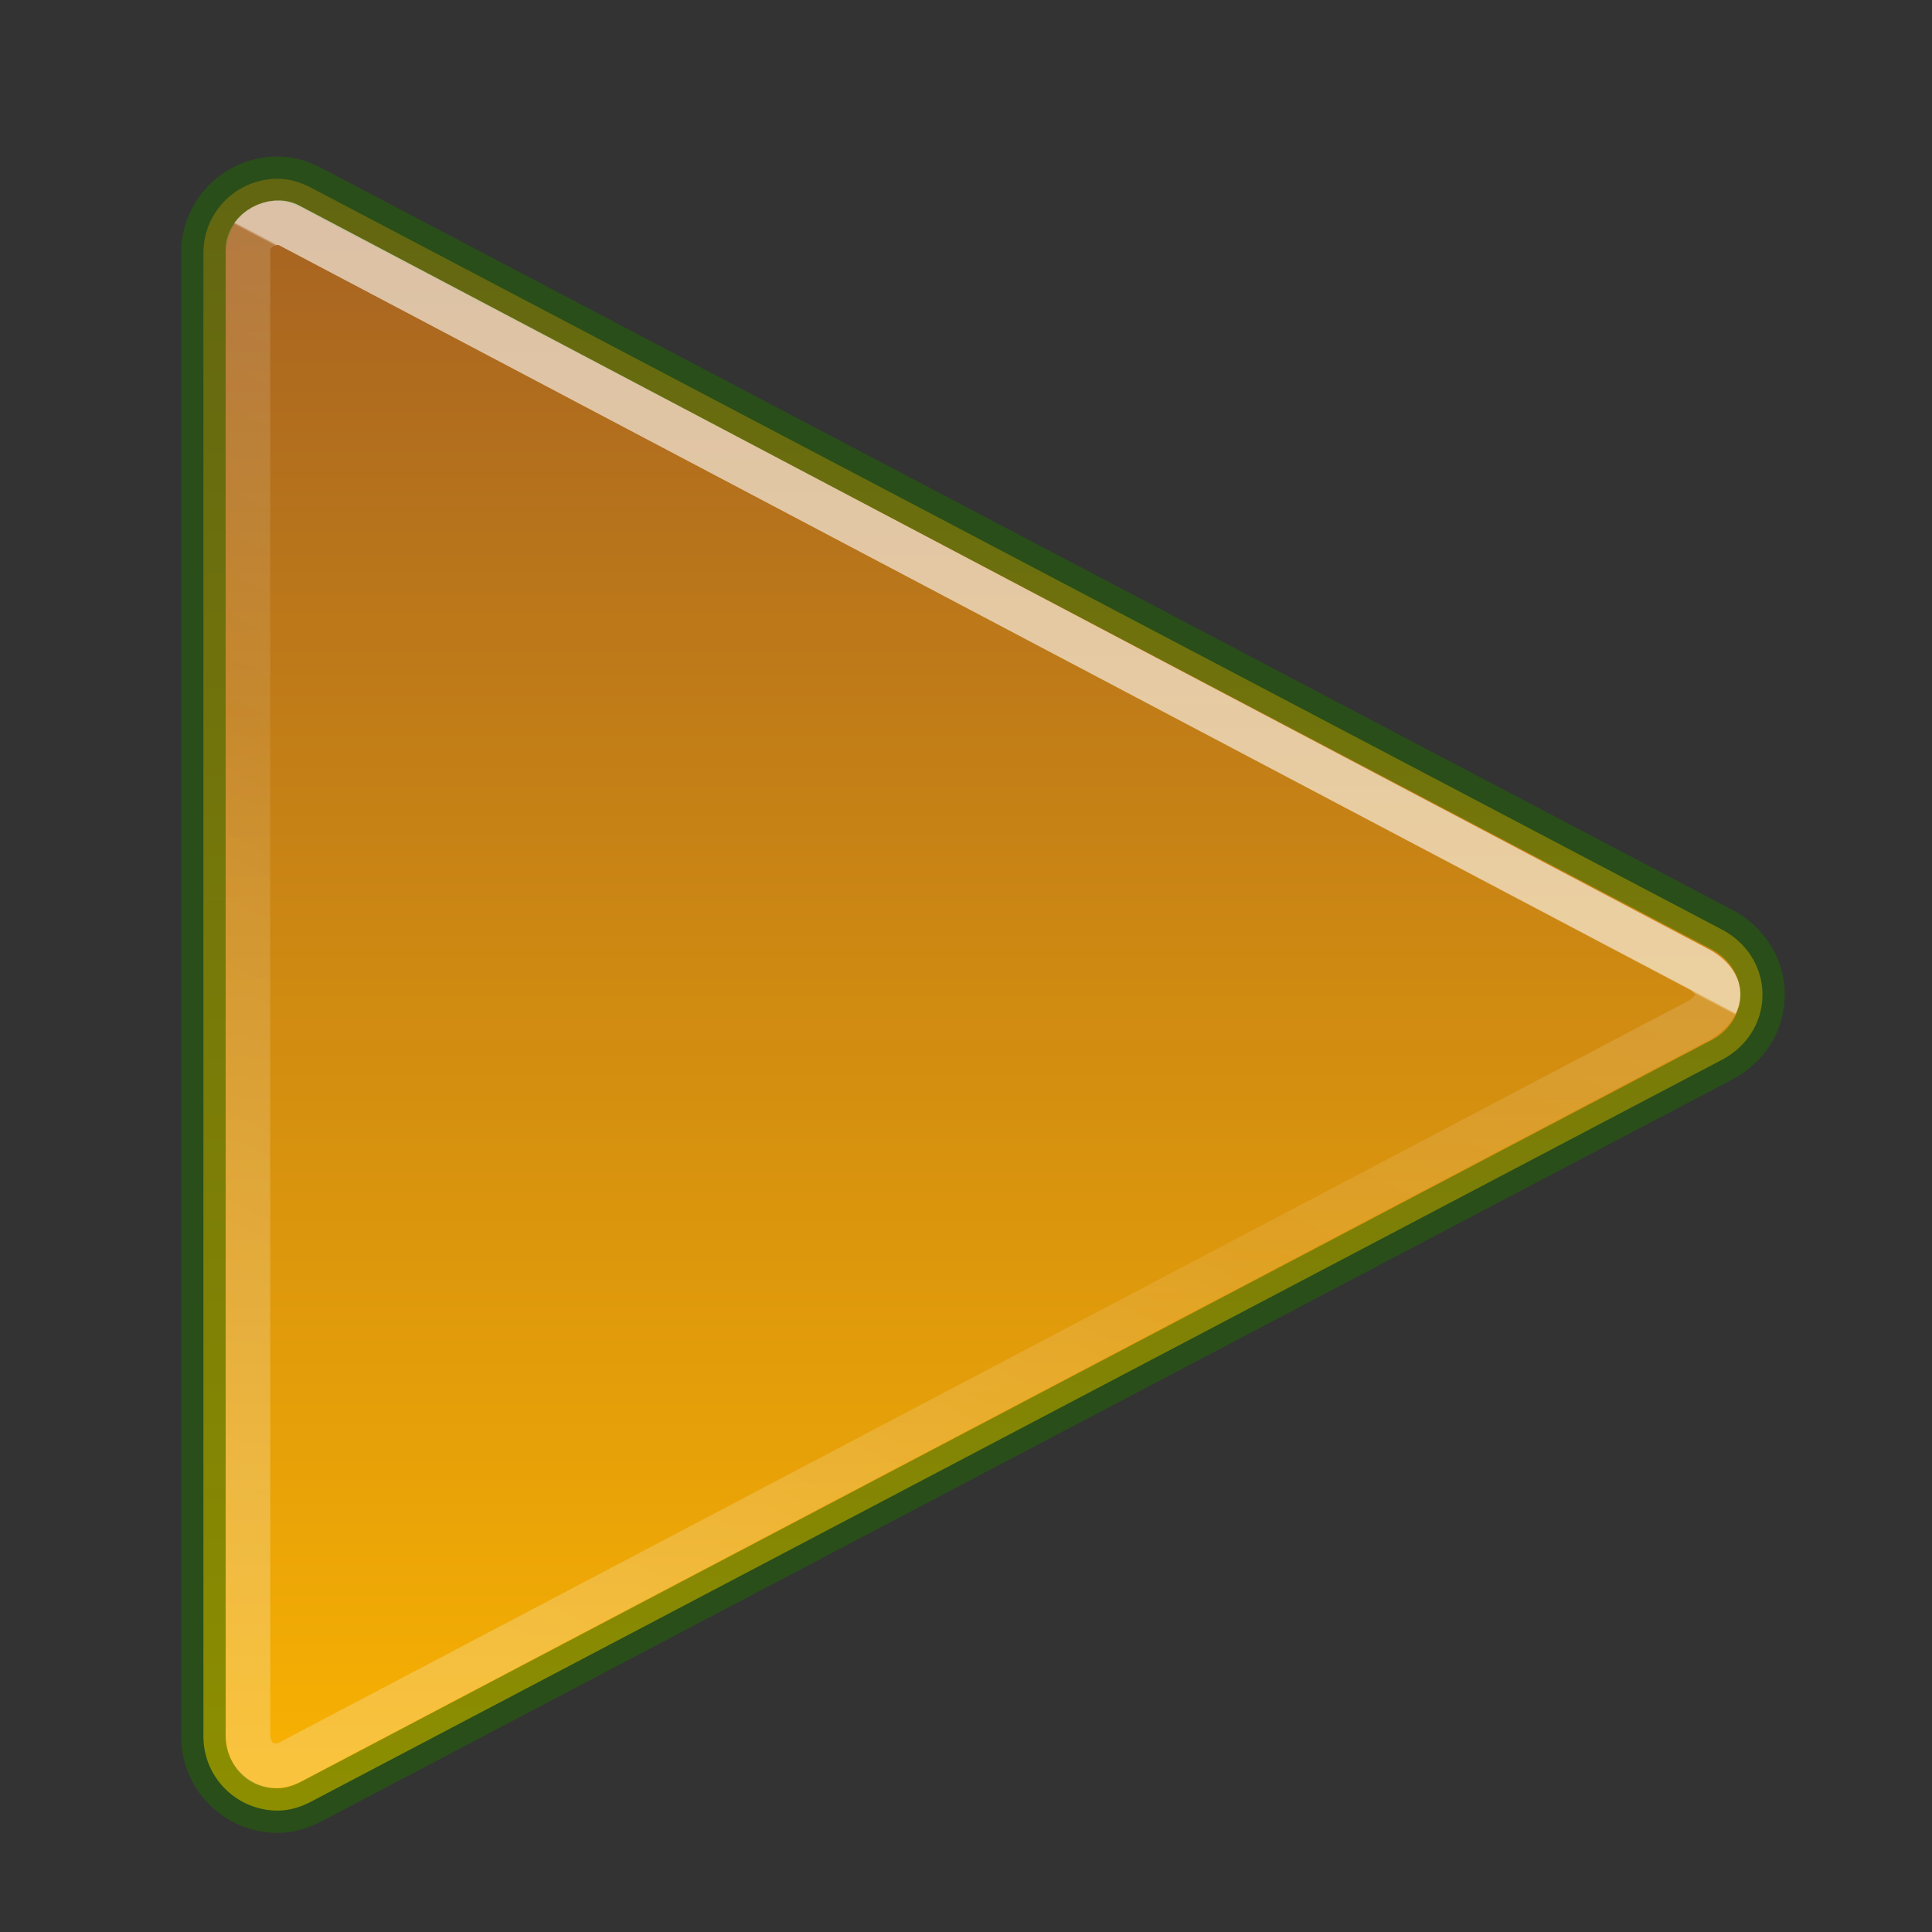 <?xml version="1.0" encoding="UTF-8" standalone="no"?>
<svg
   id="svg3326"
   height="64"
   width="64"
   version="1.1"
   sodipodi:docname="com.github.gabutakut.gabutdm.active.svg"
   inkscape:version="1.2.2 (b0a8486541, 2022-12-01)"
   xmlns:inkscape="http://www.inkscape.org/namespaces/inkscape"
   xmlns:sodipodi="http://sodipodi.sourceforge.net/DTD/sodipodi-0.dtd"
   xmlns:xlink="http://www.w3.org/1999/xlink"
   xmlns="http://www.w3.org/2000/svg"
   xmlns:svg="http://www.w3.org/2000/svg"
   xmlns:rdf="http://www.w3.org/1999/02/22-rdf-syntax-ns#"
   xmlns:cc="http://creativecommons.org/ns#"
   xmlns:dc="http://purl.org/dc/elements/1.1/">
  <rect width="100%" height="100%" fill="#333333" stroke="none"/>
  <sodipodi:namedview
     id="namedview17"
     pagecolor="#ffffff"
     bordercolor="#666666"
     borderopacity="1.0"
     inkscape:pageshadow="2"
     inkscape:pageopacity="0.0"
     inkscape:pagecheckerboard="0"
     showgrid="false"
     width="64px"
     inkscape:zoom="2.9375"
     inkscape:cx="-13.106383"
     inkscape:cy="68.595745"
     inkscape:window-width="1366"
     inkscape:window-height="705"
     inkscape:window-x="0"
     inkscape:window-y="0"
     inkscape:window-maximized="1"
     inkscape:current-layer="svg3326"
     inkscape:showpageshadow="2"
     inkscape:deskcolor="#d1d1d1" />
  <defs
     id="defs3328">
    <linearGradient
       id="linearGradient3881">
      <stop
         id="stop3883"
         style="stop-color:#ffffff;stop-opacity:1"
         offset="0" />
      <stop
         id="stop3885"
         style="stop-color:#ffffff;stop-opacity:0.235"
         offset="0.002" />
      <stop
         id="stop3887"
         style="stop-color:#ffffff;stop-opacity:0.157"
         offset="0.392" />
      <stop
         id="stop3889"
         style="stop-color:#ffffff;stop-opacity:0.392"
         offset="1" />
    </linearGradient>
    <linearGradient
       id="linearGradient1046">
      <stop
         id="stop1042"
         offset="0"
         style="stop-color:#a36023;stop-opacity:1;" />
      <stop
         id="stop1044"
         offset="1"
         style="stop-color:#fcb500;stop-opacity:1;" />
    </linearGradient>
    <linearGradient
       gradientTransform="matrix(2.582,0,0,2.58,0.282,2.052)"
       gradientUnits="userSpaceOnUse"
       y2="23.046"
       x2="13"
       y1="1"
       x1="13"
       id="linearGradient912"
       xlink:href="#linearGradient1046" />
    <linearGradient
       x1="24.607"
       y1="21.329"
       x2="17.064"
       y2="35.86"
       id="linearGradient3038-7"
       xlink:href="#linearGradient3881"
       gradientUnits="userSpaceOnUse"
       gradientTransform="matrix(2.245,0,0,2.281,-22.367,-28.083)" />
  </defs>
  <path
     id="path980"
     style="font-variation-settings:normal;vector-effect:none;fill:url(#linearGradient912);fill-opacity:1;stroke:#206b00;stroke-width:1.476;stroke-linecap:round;stroke-linejoin:round;stroke-miterlimit:4;stroke-dasharray:none;stroke-dashoffset:0;stroke-opacity:0.5;marker:none;stop-color:#000000"
     d="m 9.197,5.922 c -1.358,0 -2.459,1.1 -2.459,2.457 V 57.521 c 0,1.357 1.101,2.457 2.459,2.457 0.414,0 0.786,-0.126 1.129,-0.307 L 57.045,35.105 c 0.786,-0.41 1.34,-1.208 1.34,-2.155 0,-0.947 -0.555,-1.745 -1.34,-2.155 L 10.326,6.229 C 9.984,6.048 9.612,5.922 9.197,5.922 Z" />
  <path
     style="color:#000000;clip-rule:nonzero;display:inline;overflow:visible;visibility:visible;opacity:0.6;isolation:auto;mix-blend-mode:normal;color-interpolation:sRGB;color-interpolation-filters:linearRGB;solid-color:#000000;solid-opacity:1;fill:none;fill-opacity:1;fill-rule:nonzero;stroke:url(#linearGradient3038-7);stroke-width:1.476;stroke-linecap:butt;stroke-linejoin:round;stroke-miterlimit:4;stroke-dasharray:none;stroke-dashoffset:0;stroke-opacity:1;marker:none;color-rendering:auto;image-rendering:auto;shape-rendering:auto;text-rendering:auto;enable-background:accumulate"
     id="path4220"
     d="M 8.213,8.258 V 57.393 c 0,0.928 0.726,1.389 1.536,0.902 L 56.343,33.769 c 0,0 0.573,-0.353 0.573,-0.831 0,-0.478 -0.573,-0.796 -0.573,-0.796 L 9.584,7.469 C 9.067,7.179 8.213,7.617 8.213,8.258 Z" />
</svg>
